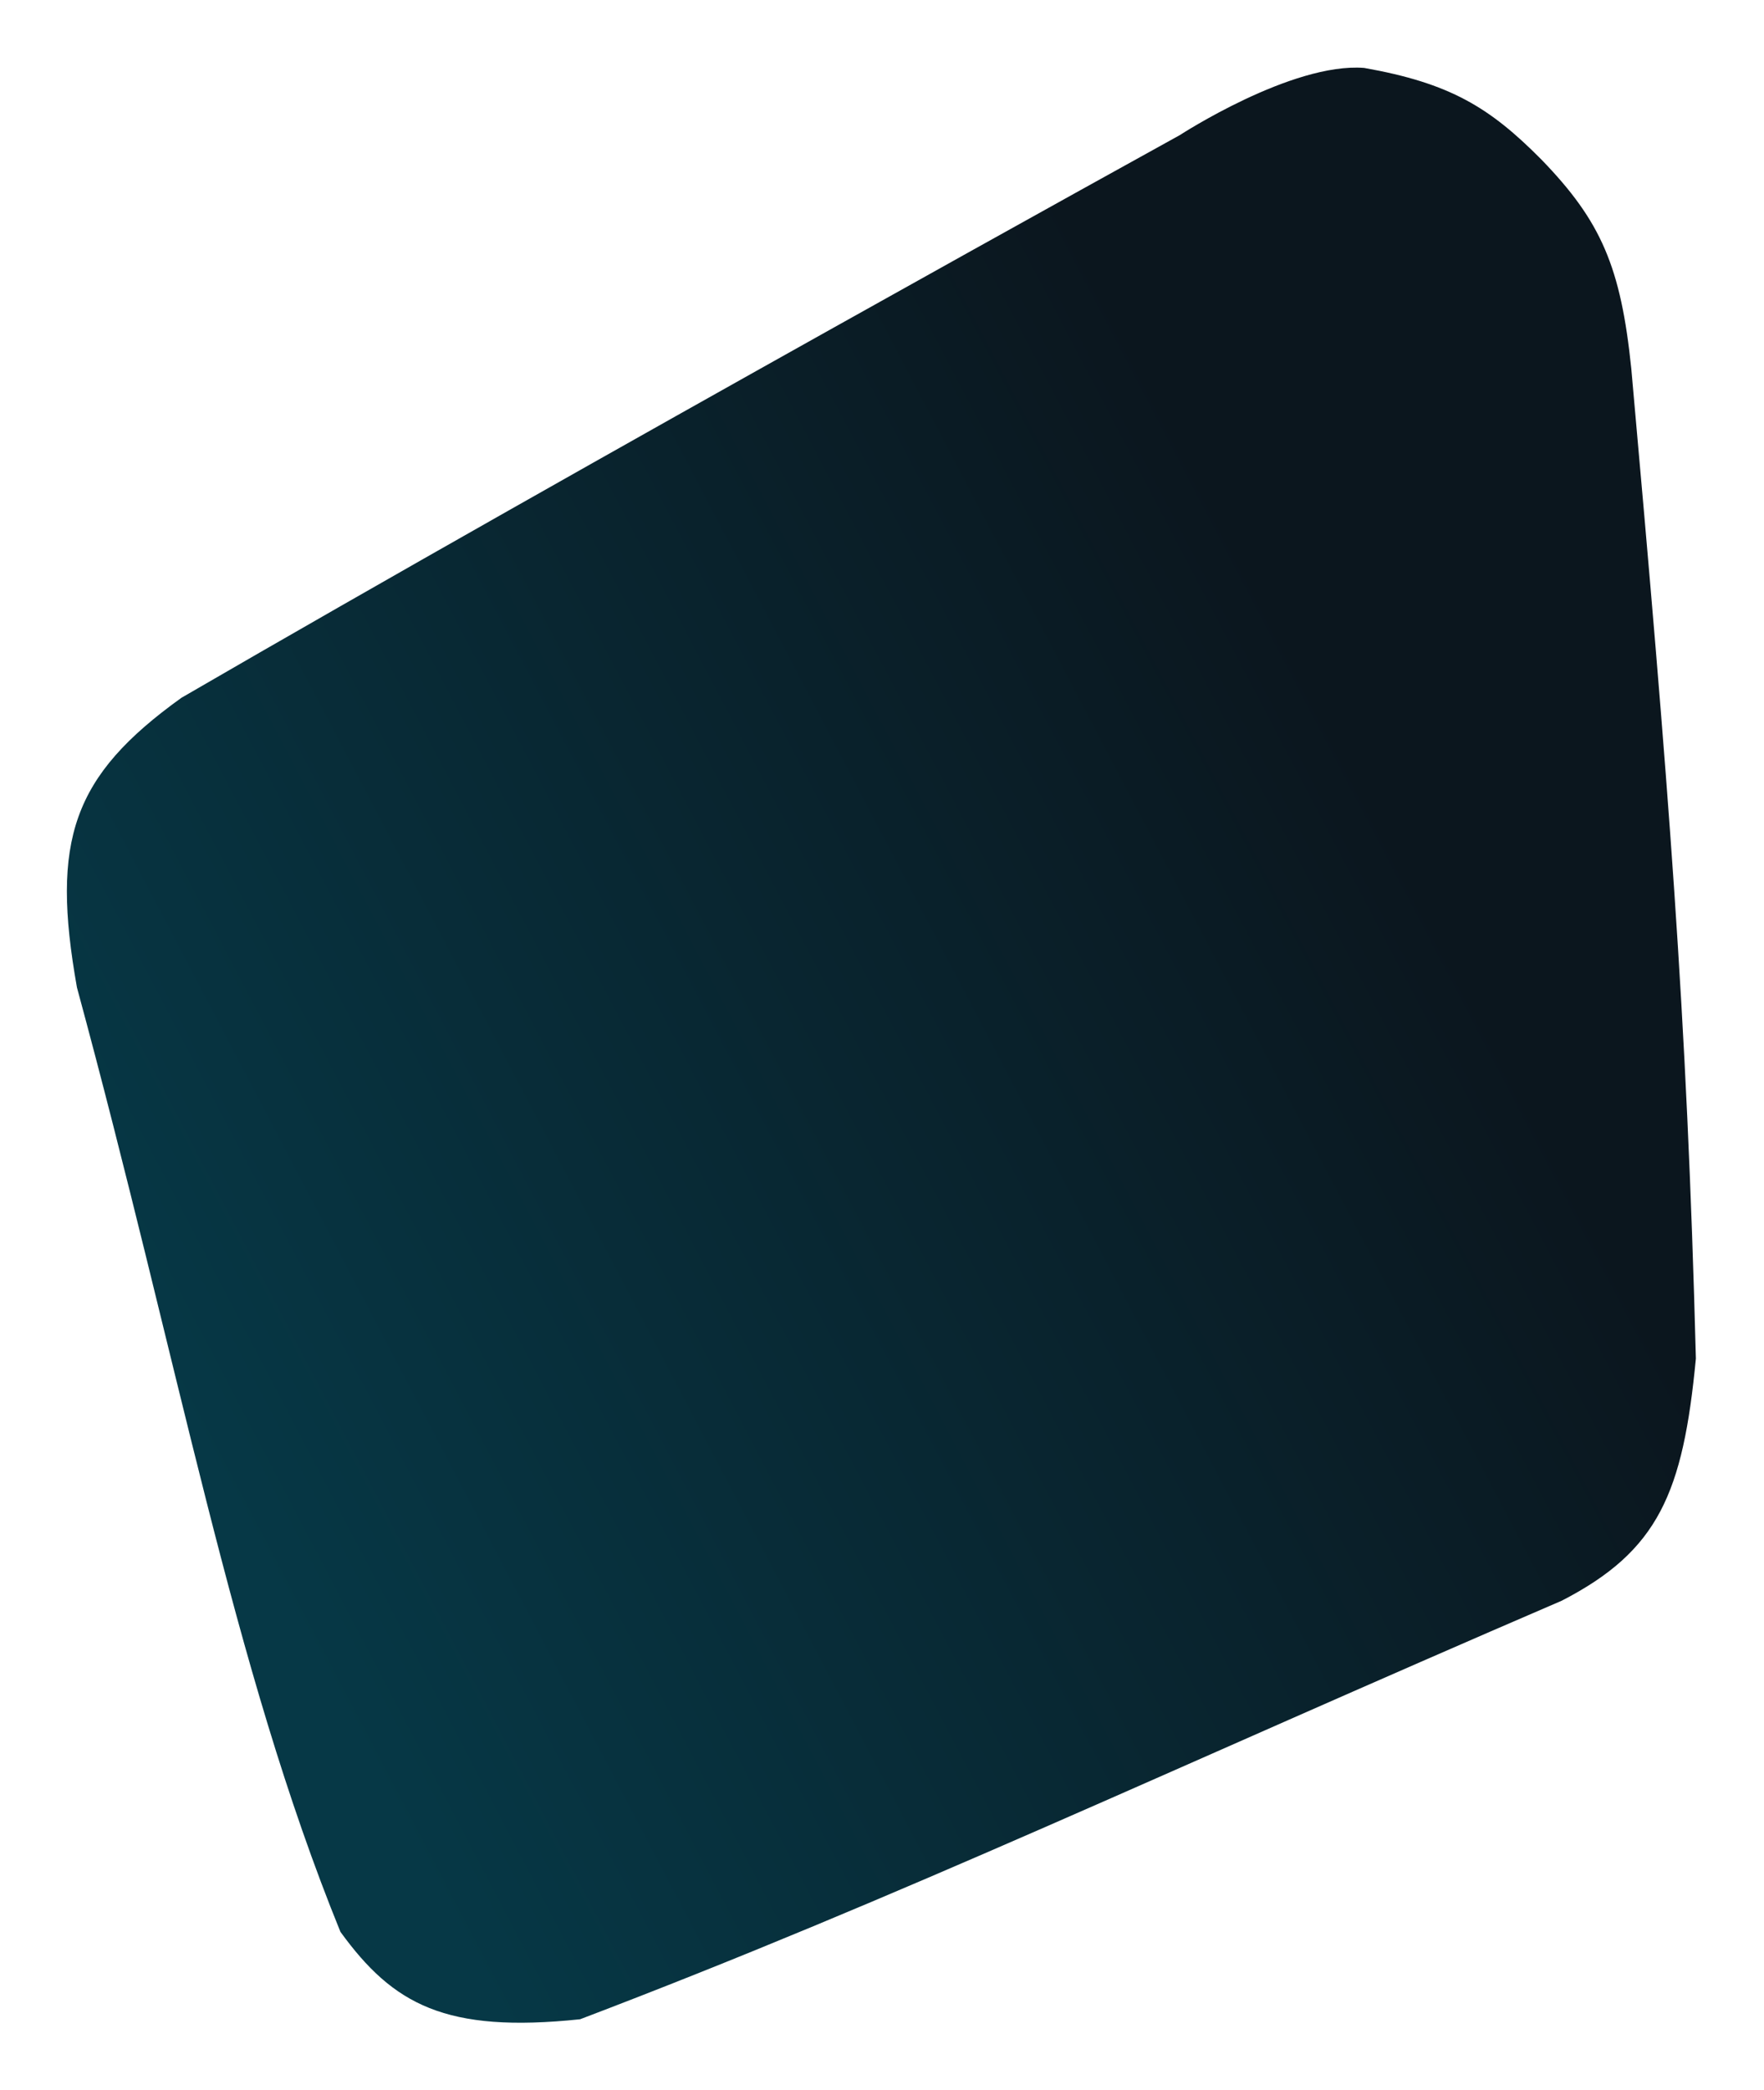 <svg width="532" height="630" viewBox="0 0 532 630" fill="none" xmlns="http://www.w3.org/2000/svg">
<g filter="url(#filter0_d_43_255)">
<path d="M491.98 111.184C503.221 236.857 508.76 305.399 511.455 409.581C507.589 450.052 500.234 467.539 470.993 482.592C353.336 533.21 271.246 572.175 174.943 608.777C134.36 613.024 118.577 604.343 102.667 582.416C69.952 502.057 54.094 411.497 23.205 297.7C15.306 253.296 21.811 234.01 54.698 210.384C177.18 139.309 355.83 40.726 355.83 40.726C355.83 40.726 389.577 18.775 411.408 20.477C437.274 25.068 449.203 32.306 464.843 48.079C482.945 66.735 488.84 80.571 491.98 111.184Z" fill="url(#paint0_linear_43_255)"/>
</g>
<defs>
<filter id="filter0_d_43_255" x="0.169" y="0.383" width="531.286" height="629.439" filterUnits="userSpaceOnUse" color-interpolation-filters="sRGB">
<feFlood flood-opacity="0" result="BackgroundImageFix"/>
<feColorMatrix in="SourceAlpha" type="matrix" values="0 0 0 0 0 0 0 0 0 0 0 0 0 0 0 0 0 0 127 0" result="hardAlpha"/>
<feOffset/>
<feGaussianBlur stdDeviation="10"/>
<feComposite in2="hardAlpha" operator="out"/>
<feColorMatrix type="matrix" values="0 0 0 0 0 0 0 0 0 0 0 0 0 0 0 0 0 0 0.1 0"/>
<feBlend mode="normal" in2="BackgroundImageFix" result="effect1_dropShadow_43_255"/>
<feBlend mode="normal" in="SourceGraphic" in2="effect1_dropShadow_43_255" result="shape"/>
</filter>
<linearGradient id="paint0_linear_43_255" x1="156.502" y1="623" x2="517.002" y2="434" gradientUnits="userSpaceOnUse">
<stop stop-color="#063846"/>
<stop offset="1" stop-color="#0B161E"/>
</linearGradient>
</defs>
</svg>
